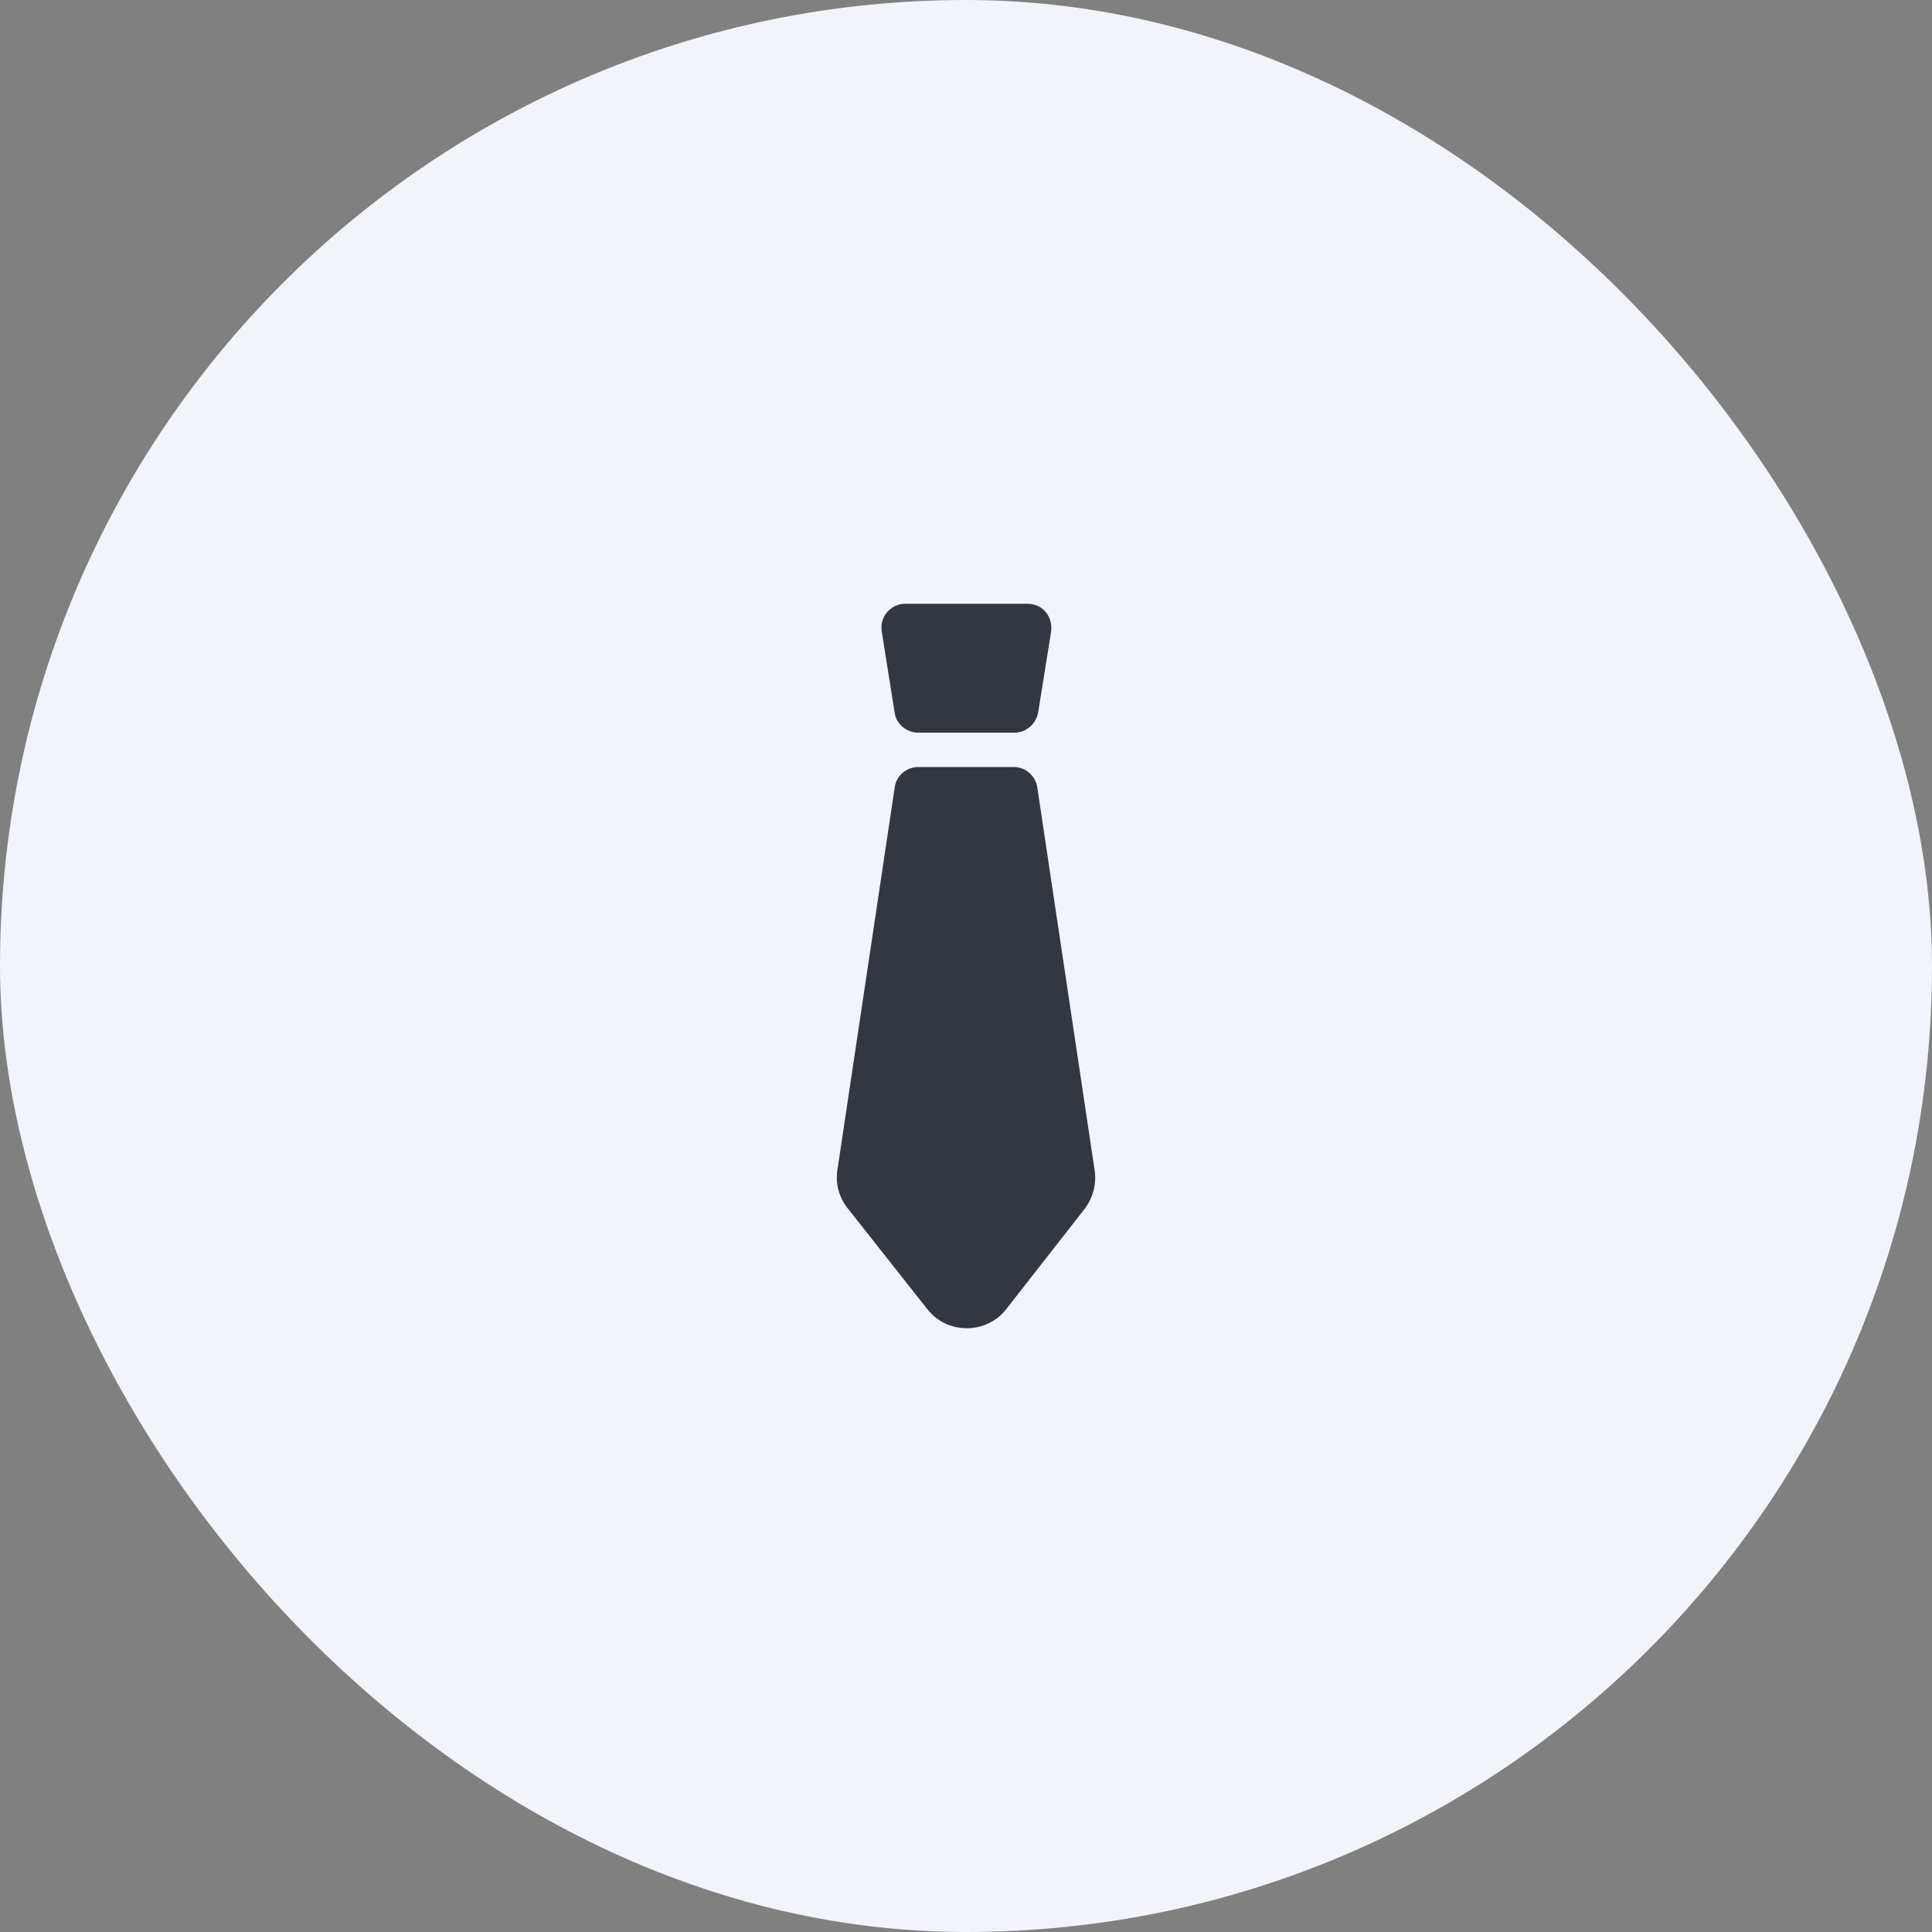 <svg width="48" height="48" viewBox="0 0 48 48" fill="none" xmlns="http://www.w3.org/2000/svg">
<rect x="0" y="0" width="48" height="48" fill="#808080" stroke="none"/>
<rect width="48" height="48" rx="24" fill="#F1F4FA"/>
<path d="M27.194 29.063L25.772 19.568C25.734 19.283 25.488 19.056 25.184 19.056H22.816C22.531 19.056 22.266 19.264 22.228 19.568L20.806 29.063C20.75 29.404 20.844 29.745 21.053 30.01L23.043 32.531C23.536 33.156 24.502 33.156 24.995 32.531L26.966 30.01C27.156 29.745 27.25 29.404 27.194 29.063Z" fill="#333740"/>
<path d="M22.228 17.71C22.266 17.994 22.531 18.203 22.815 18.203H25.203C25.488 18.203 25.734 17.994 25.791 17.71L26.113 15.701C26.17 15.322 25.905 15 25.526 15H22.493C22.133 15 21.849 15.322 21.906 15.682L22.228 17.71Z" fill="#333740"/>
</svg>
